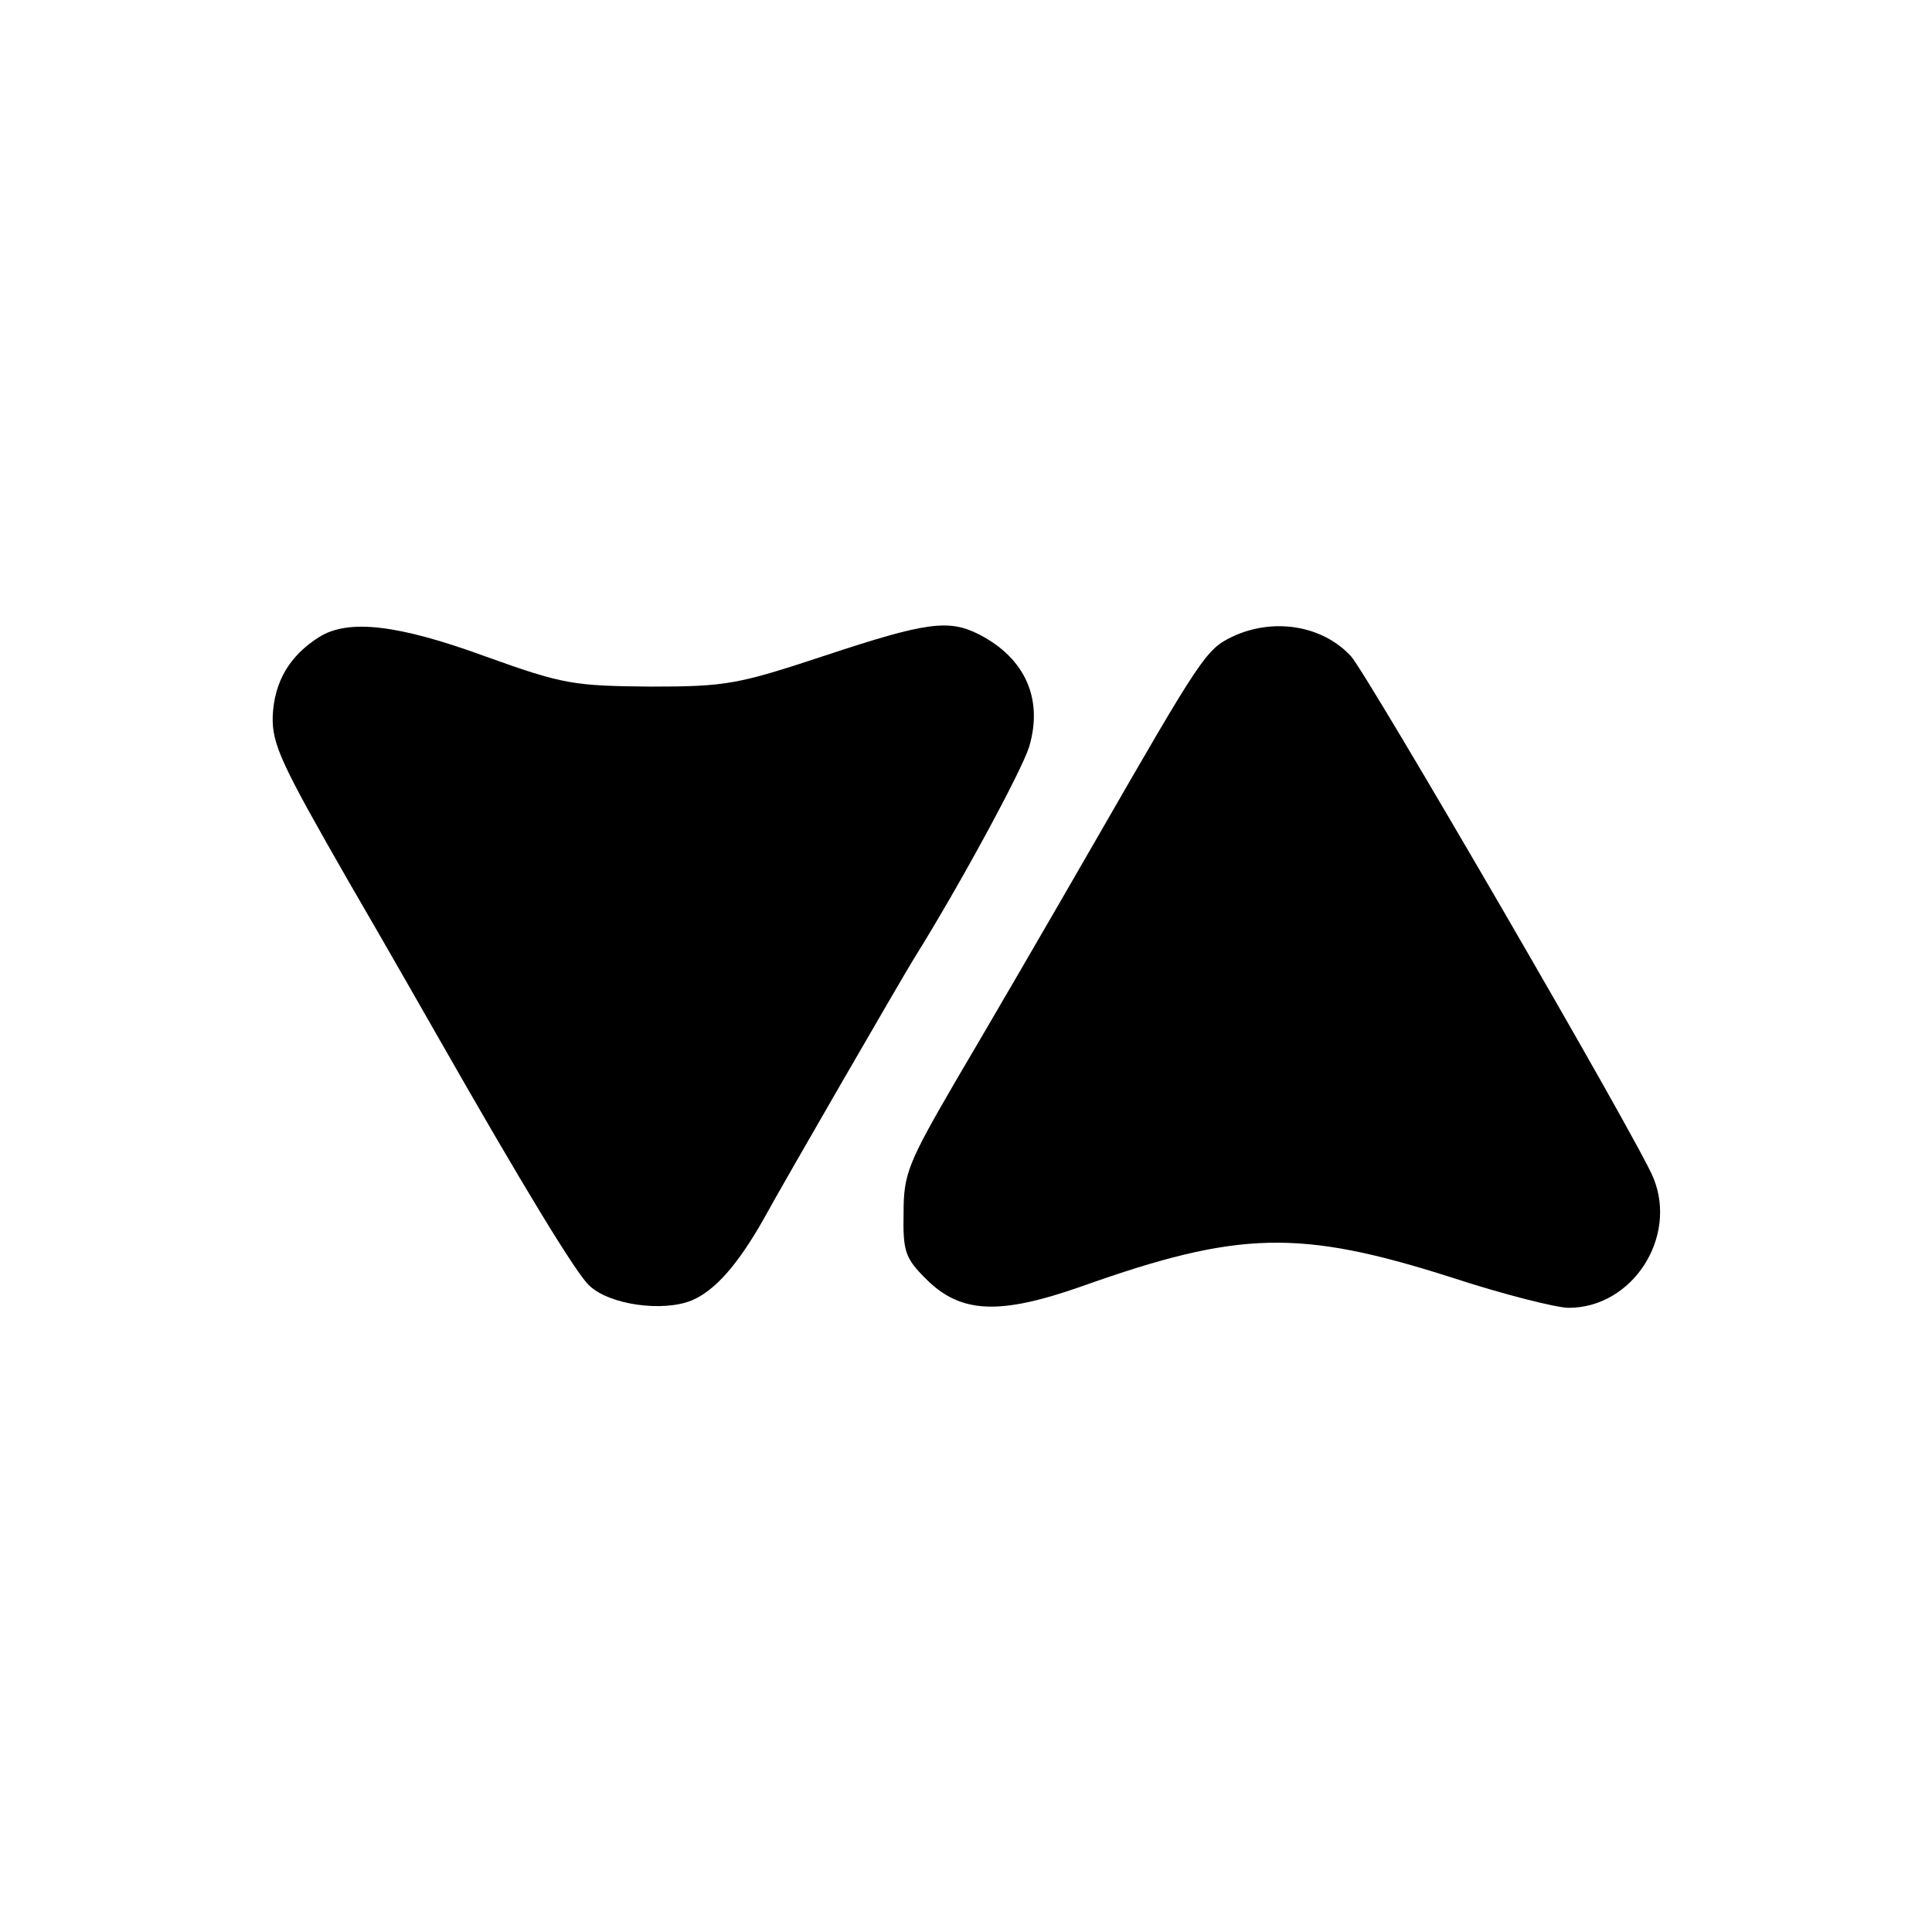 <?xml version="1.0" standalone="no"?>
<!DOCTYPE svg PUBLIC "-//W3C//DTD SVG 20010904//EN"
 "http://www.w3.org/TR/2001/REC-SVG-20010904/DTD/svg10.dtd">
<svg version="1.0" xmlns="http://www.w3.org/2000/svg"
 width="260pt" height="260pt" viewBox="0 0 260 260"
 preserveAspectRatio="xMidYMid meet">
<g transform="translate(0,260) scale(0.1,-0.1)"
fill="#000000" stroke="none">
<path d="M430 1743 c-40 -25 -61 -60 -63 -107 -1 -38 12 -65 102 -222 57 -98
112 -195 123 -214 110 -193 184 -315 201 -330 27 -26 99 -36 138 -20 31 13 62
48 97 110 25 46 190 331 202 350 63 101 145 253 155 285 19 64 -5 119 -67 151
-41 21 -71 17 -207 -28 -118 -39 -133 -42 -236 -42 -103 1 -117 3 -220 40
-120 44 -186 51 -225 27z"/>
<path d="M1658 1743 c-35 -17 -42 -28 -183 -273 -65 -113 -150 -259 -189 -325
-64 -110 -70 -125 -70 -177 -1 -52 2 -61 30 -89 47 -47 99 -49 210 -10 211 75
293 77 497 12 70 -23 142 -41 158 -41 86 0 147 95 114 175 -20 50 -385 678
-407 702 -39 42 -105 52 -160 26z"/>
</g>
</svg>
